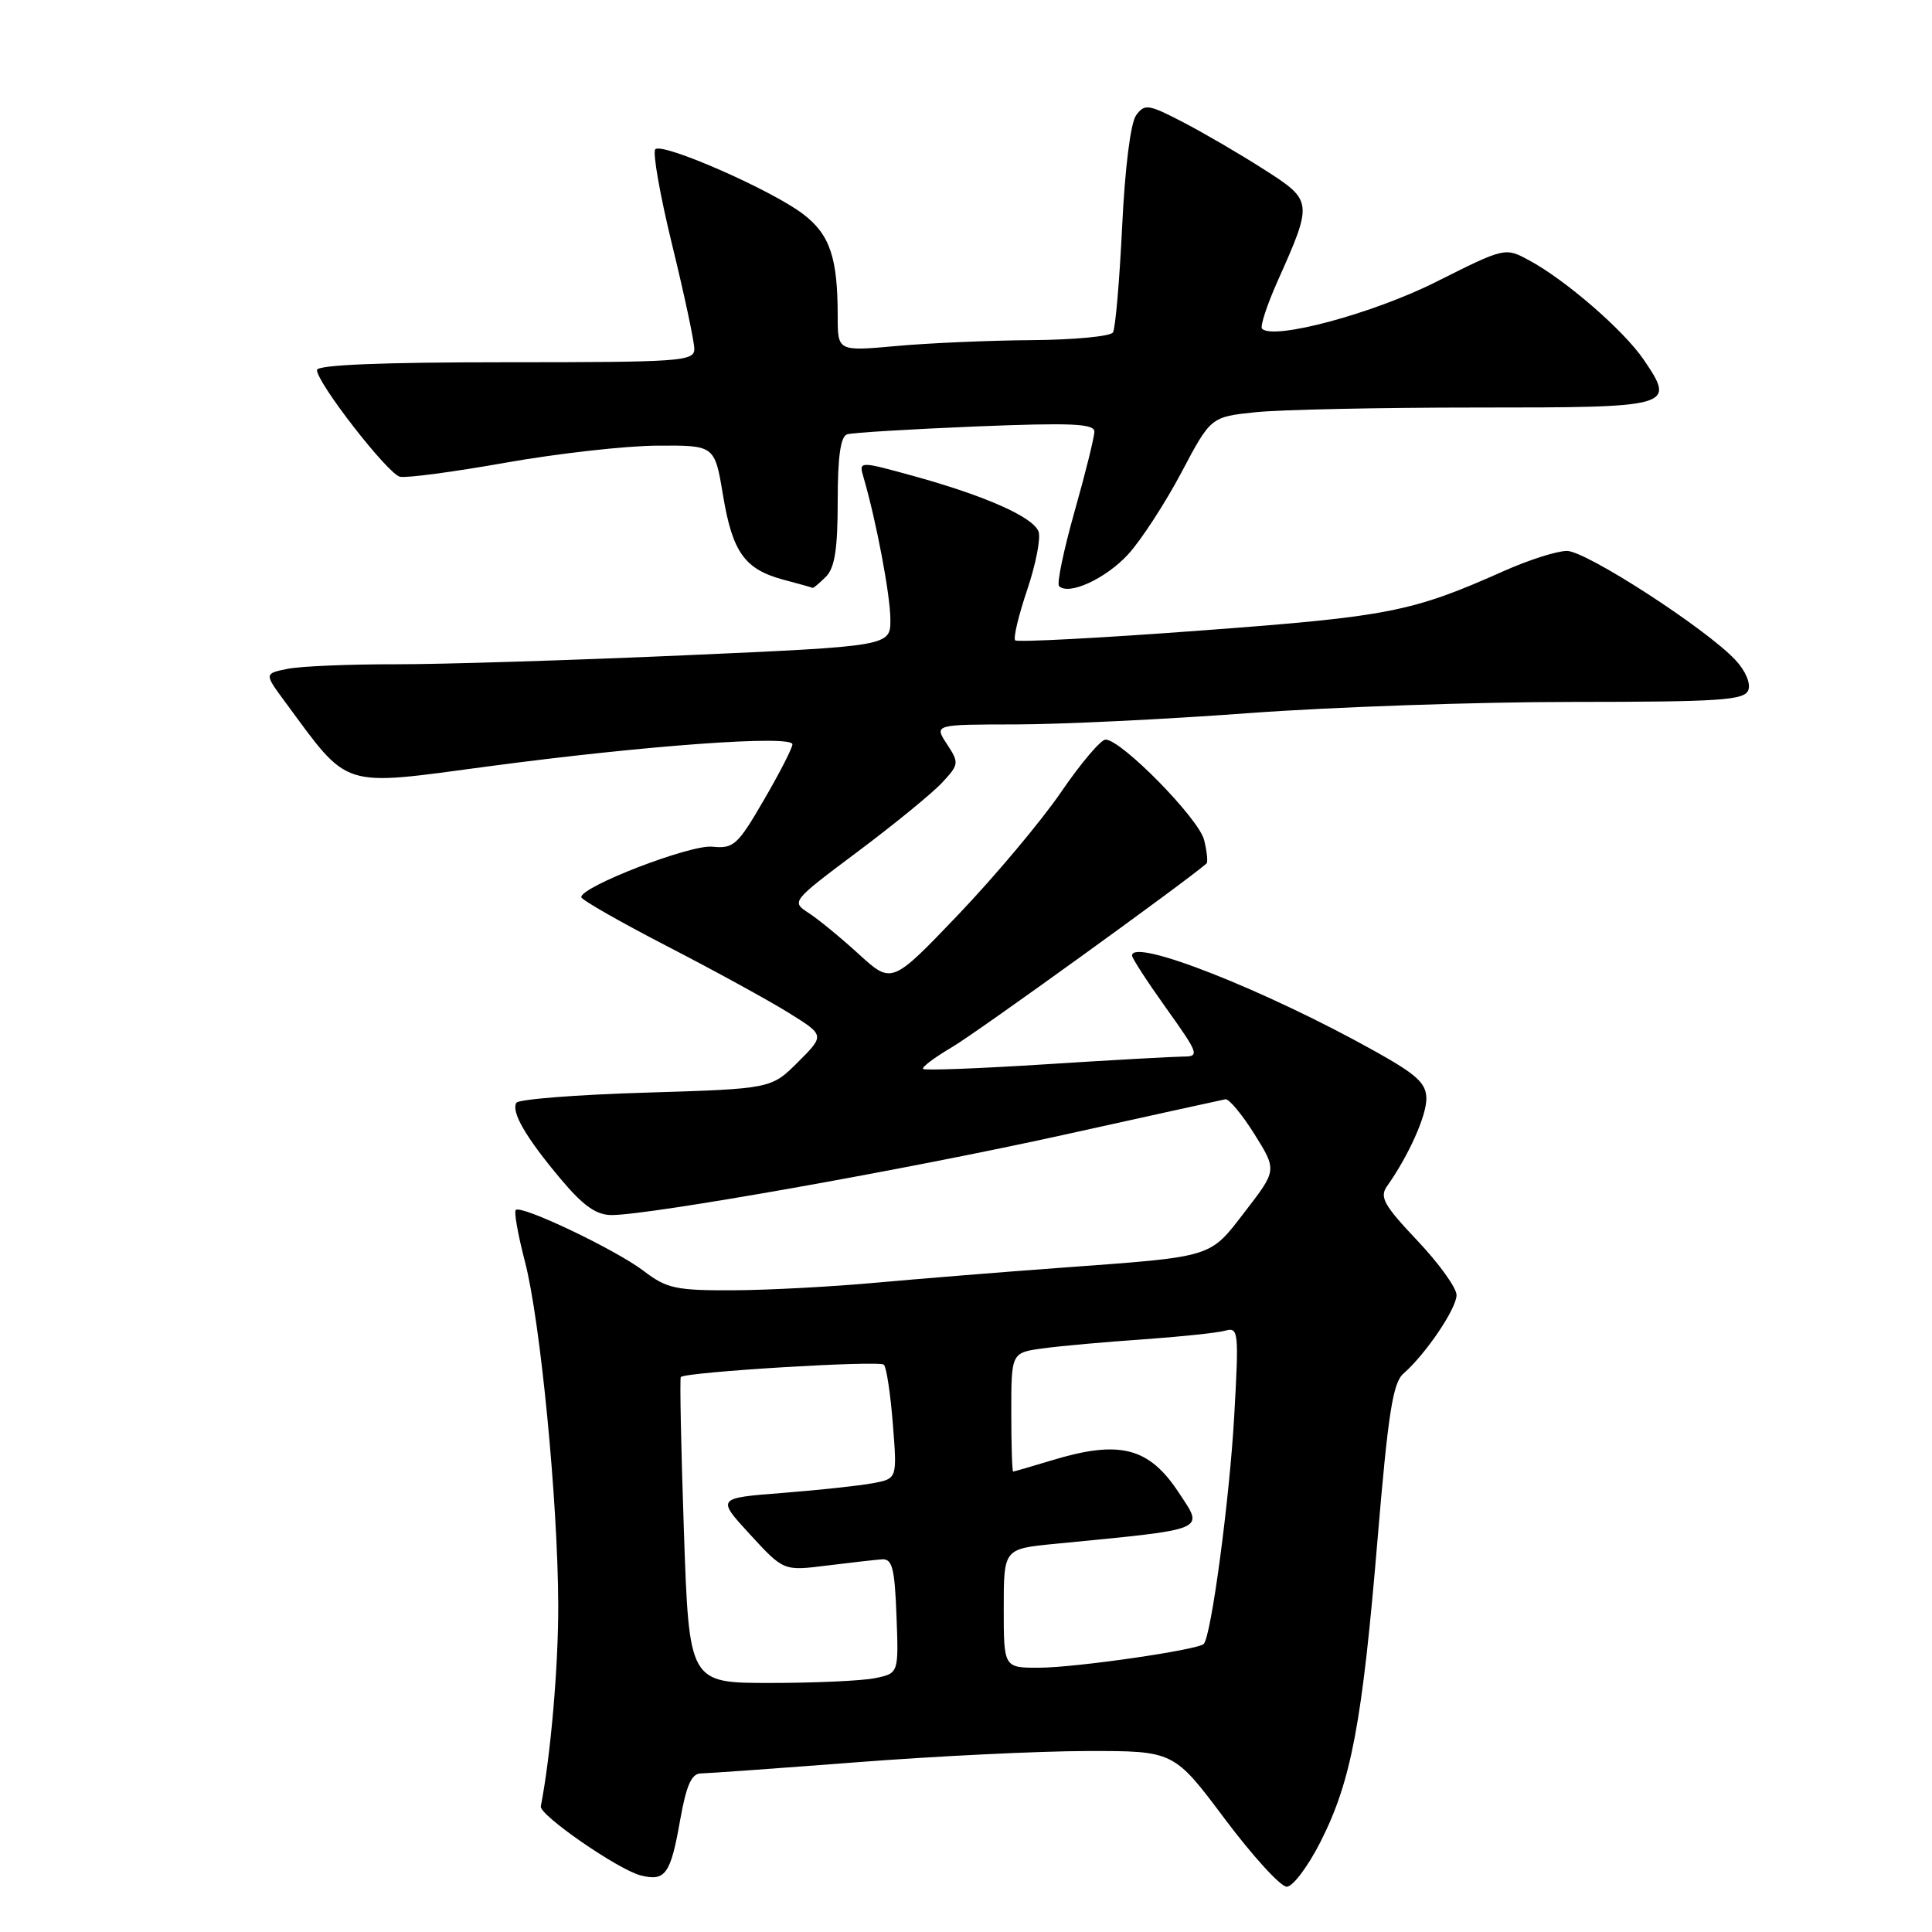 <?xml version="1.0" encoding="UTF-8" standalone="no"?>
<!DOCTYPE svg PUBLIC "-//W3C//DTD SVG 1.1//EN" "http://www.w3.org/Graphics/SVG/1.1/DTD/svg11.dtd" >
<svg xmlns="http://www.w3.org/2000/svg" xmlns:xlink="http://www.w3.org/1999/xlink" version="1.1" viewBox="0 0 256 256">
 <g >
 <path fill="currentColor"
d=" M 175.00 244.00 C 179.06 235.96 180.50 228.30 182.53 204.00 C 183.93 187.28 184.56 183.22 185.97 182.00 C 188.92 179.43 193.00 173.39 193.00 171.60 C 193.00 170.65 190.66 167.40 187.80 164.38 C 183.39 159.72 182.77 158.62 183.78 157.19 C 186.63 153.17 189.00 147.89 189.00 145.59 C 189.00 143.55 187.77 142.41 182.27 139.34 C 167.72 131.20 150.00 124.22 150.00 126.62 C 150.00 126.97 152.05 130.12 154.55 133.62 C 158.84 139.63 158.97 140.00 156.80 140.00 C 155.54 140.01 147.35 140.46 138.60 141.02 C 129.86 141.58 122.52 141.86 122.31 141.64 C 122.09 141.42 123.84 140.11 126.20 138.72 C 129.38 136.86 157.09 116.85 159.87 114.42 C 160.07 114.24 159.93 112.83 159.55 111.30 C 158.85 108.46 148.58 98.00 146.49 98.00 C 145.87 98.00 143.22 101.12 140.61 104.94 C 138.00 108.76 131.88 116.05 127.02 121.15 C 118.17 130.41 118.17 130.41 113.83 126.46 C 111.45 124.28 108.45 121.82 107.16 120.98 C 104.83 119.47 104.85 119.44 113.66 112.84 C 118.52 109.20 123.55 105.09 124.84 103.70 C 127.08 101.28 127.11 101.09 125.47 98.59 C 123.77 96.00 123.77 96.00 134.63 95.99 C 140.61 95.98 154.50 95.31 165.50 94.49 C 176.50 93.68 195.75 93.01 208.28 93.01 C 227.94 93.00 231.14 92.79 231.66 91.45 C 232.00 90.55 231.28 88.86 229.94 87.44 C 226.03 83.27 210.16 73.00 207.63 73.00 C 206.32 73.00 202.61 74.18 199.37 75.62 C 187.08 81.10 184.10 81.69 159.23 83.54 C 145.91 84.54 134.79 85.12 134.52 84.85 C 134.24 84.57 134.96 81.56 136.11 78.15 C 137.26 74.75 137.93 71.27 137.61 70.43 C 136.87 68.50 130.63 65.73 121.14 63.10 C 113.78 61.07 113.78 61.07 114.43 63.28 C 116.11 69.04 117.97 78.85 117.98 82.06 C 118.00 85.62 118.00 85.62 90.75 86.83 C 75.76 87.49 58.49 88.03 52.38 88.02 C 46.26 88.01 39.85 88.28 38.13 88.62 C 35.01 89.25 35.01 89.25 37.75 92.97 C 46.38 104.65 44.92 104.19 64.69 101.55 C 85.54 98.77 105.00 97.36 105.00 98.63 C 105.00 99.11 103.30 102.43 101.22 106.00 C 97.74 112.00 97.20 112.48 94.37 112.19 C 91.44 111.90 76.98 117.48 77.02 118.88 C 77.03 119.22 82.15 122.15 88.40 125.38 C 94.66 128.61 101.91 132.59 104.53 134.22 C 109.29 137.18 109.29 137.18 105.74 140.73 C 102.19 144.27 102.19 144.27 85.57 144.78 C 76.42 145.05 68.71 145.66 68.43 146.12 C 67.69 147.31 69.69 150.75 74.32 156.25 C 77.29 159.79 79.01 161.00 81.05 161.00 C 86.14 161.00 120.28 154.94 140.95 150.37 C 152.25 147.87 161.89 145.75 162.37 145.66 C 162.84 145.57 164.57 147.65 166.22 150.28 C 169.20 155.05 169.20 155.05 165.00 160.50 C 160.19 166.74 161.04 166.48 140.50 167.99 C 132.80 168.55 121.78 169.45 116.00 169.97 C 110.22 170.50 101.72 170.95 97.09 170.97 C 89.57 171.00 88.33 170.73 85.31 168.42 C 81.60 165.59 69.05 159.61 68.34 160.33 C 68.09 160.58 68.64 163.64 69.55 167.14 C 71.60 174.97 73.93 198.98 73.97 212.68 C 73.99 220.79 72.98 232.56 71.66 239.35 C 71.44 240.50 81.91 247.74 84.89 248.50 C 88.16 249.33 88.86 248.35 90.12 241.18 C 90.94 236.57 91.63 235.00 92.86 234.99 C 93.76 234.98 103.05 234.31 113.50 233.51 C 123.95 232.70 137.68 232.03 144.02 232.02 C 155.54 232.00 155.54 232.00 162.28 241.00 C 165.99 245.95 169.69 250.00 170.50 250.00 C 171.31 250.00 173.33 247.30 175.00 244.00 Z  M 109.43 76.43 C 110.61 75.25 111.00 72.75 111.00 66.40 C 111.00 60.50 111.38 57.82 112.25 57.55 C 112.94 57.33 120.59 56.87 129.25 56.51 C 141.92 56.00 145.00 56.13 145.01 57.19 C 145.01 57.91 143.83 62.68 142.38 67.79 C 140.94 72.91 140.01 77.35 140.33 77.66 C 141.61 78.94 146.53 76.67 149.49 73.45 C 151.21 71.56 154.38 66.69 156.53 62.63 C 160.44 55.24 160.44 55.24 166.37 54.62 C 169.63 54.28 182.82 54.00 195.68 54.00 C 221.76 54.00 222.05 53.92 217.80 47.66 C 215.17 43.79 207.45 37.09 202.59 34.48 C 199.43 32.77 199.40 32.78 190.29 37.35 C 181.94 41.55 168.76 45.09 167.23 43.56 C 166.94 43.27 167.87 40.44 169.28 37.27 C 173.99 26.72 173.98 26.60 167.45 22.43 C 164.30 20.41 159.48 17.60 156.74 16.18 C 152.15 13.80 151.67 13.73 150.54 15.28 C 149.81 16.28 149.06 22.24 148.69 30.02 C 148.34 37.21 147.80 43.52 147.47 44.05 C 147.15 44.57 142.30 45.03 136.69 45.07 C 131.09 45.11 123.01 45.46 118.75 45.85 C 111.00 46.55 111.00 46.55 111.00 41.90 C 111.00 34.11 109.97 31.08 106.41 28.36 C 102.21 25.16 87.76 18.83 86.83 19.78 C 86.45 20.18 87.46 25.89 89.07 32.48 C 90.68 39.07 92.00 45.26 92.00 46.23 C 92.00 47.88 90.25 48.00 67.00 48.00 C 50.50 48.00 42.00 48.35 42.00 49.03 C 42.00 50.73 51.38 62.79 52.99 63.17 C 53.82 63.37 60.12 62.53 66.99 61.31 C 73.87 60.09 82.92 59.07 87.10 59.05 C 94.70 59.00 94.70 59.00 95.80 65.61 C 97.06 73.19 98.67 75.44 103.83 76.82 C 105.85 77.35 107.58 77.84 107.68 77.90 C 107.78 77.95 108.56 77.29 109.43 76.43 Z  M 90.62 202.87 C 90.24 191.80 90.06 182.62 90.21 182.46 C 90.92 181.79 116.57 180.23 117.12 180.83 C 117.47 181.20 118.00 184.75 118.31 188.72 C 118.88 195.93 118.88 195.93 115.68 196.53 C 113.93 196.86 108.54 197.44 103.72 197.82 C 94.95 198.50 94.95 198.50 99.39 203.33 C 103.83 208.16 103.83 208.16 109.52 207.45 C 112.64 207.06 115.94 206.69 116.85 206.62 C 118.23 206.52 118.55 207.76 118.79 214.12 C 119.08 221.73 119.08 221.73 115.91 222.37 C 114.17 222.72 107.93 223.00 102.03 223.00 C 91.31 223.00 91.31 223.00 90.62 202.87 Z  M 133.00 213.12 C 133.00 205.23 133.00 205.23 139.75 204.57 C 160.33 202.56 159.56 202.89 156.16 197.73 C 152.23 191.77 148.33 190.78 139.41 193.49 C 136.71 194.31 134.39 194.98 134.25 194.99 C 134.11 195.00 134.00 191.45 134.00 187.11 C 134.00 179.23 134.00 179.23 138.25 178.66 C 140.59 178.34 146.55 177.81 151.50 177.47 C 156.45 177.12 161.33 176.61 162.35 176.32 C 164.11 175.83 164.17 176.42 163.54 187.65 C 162.92 198.67 160.49 216.85 159.50 217.83 C 158.71 218.63 142.57 220.96 137.75 220.98 C 133.00 221.00 133.00 221.00 133.00 213.12 Z "/>
</g>
</svg>